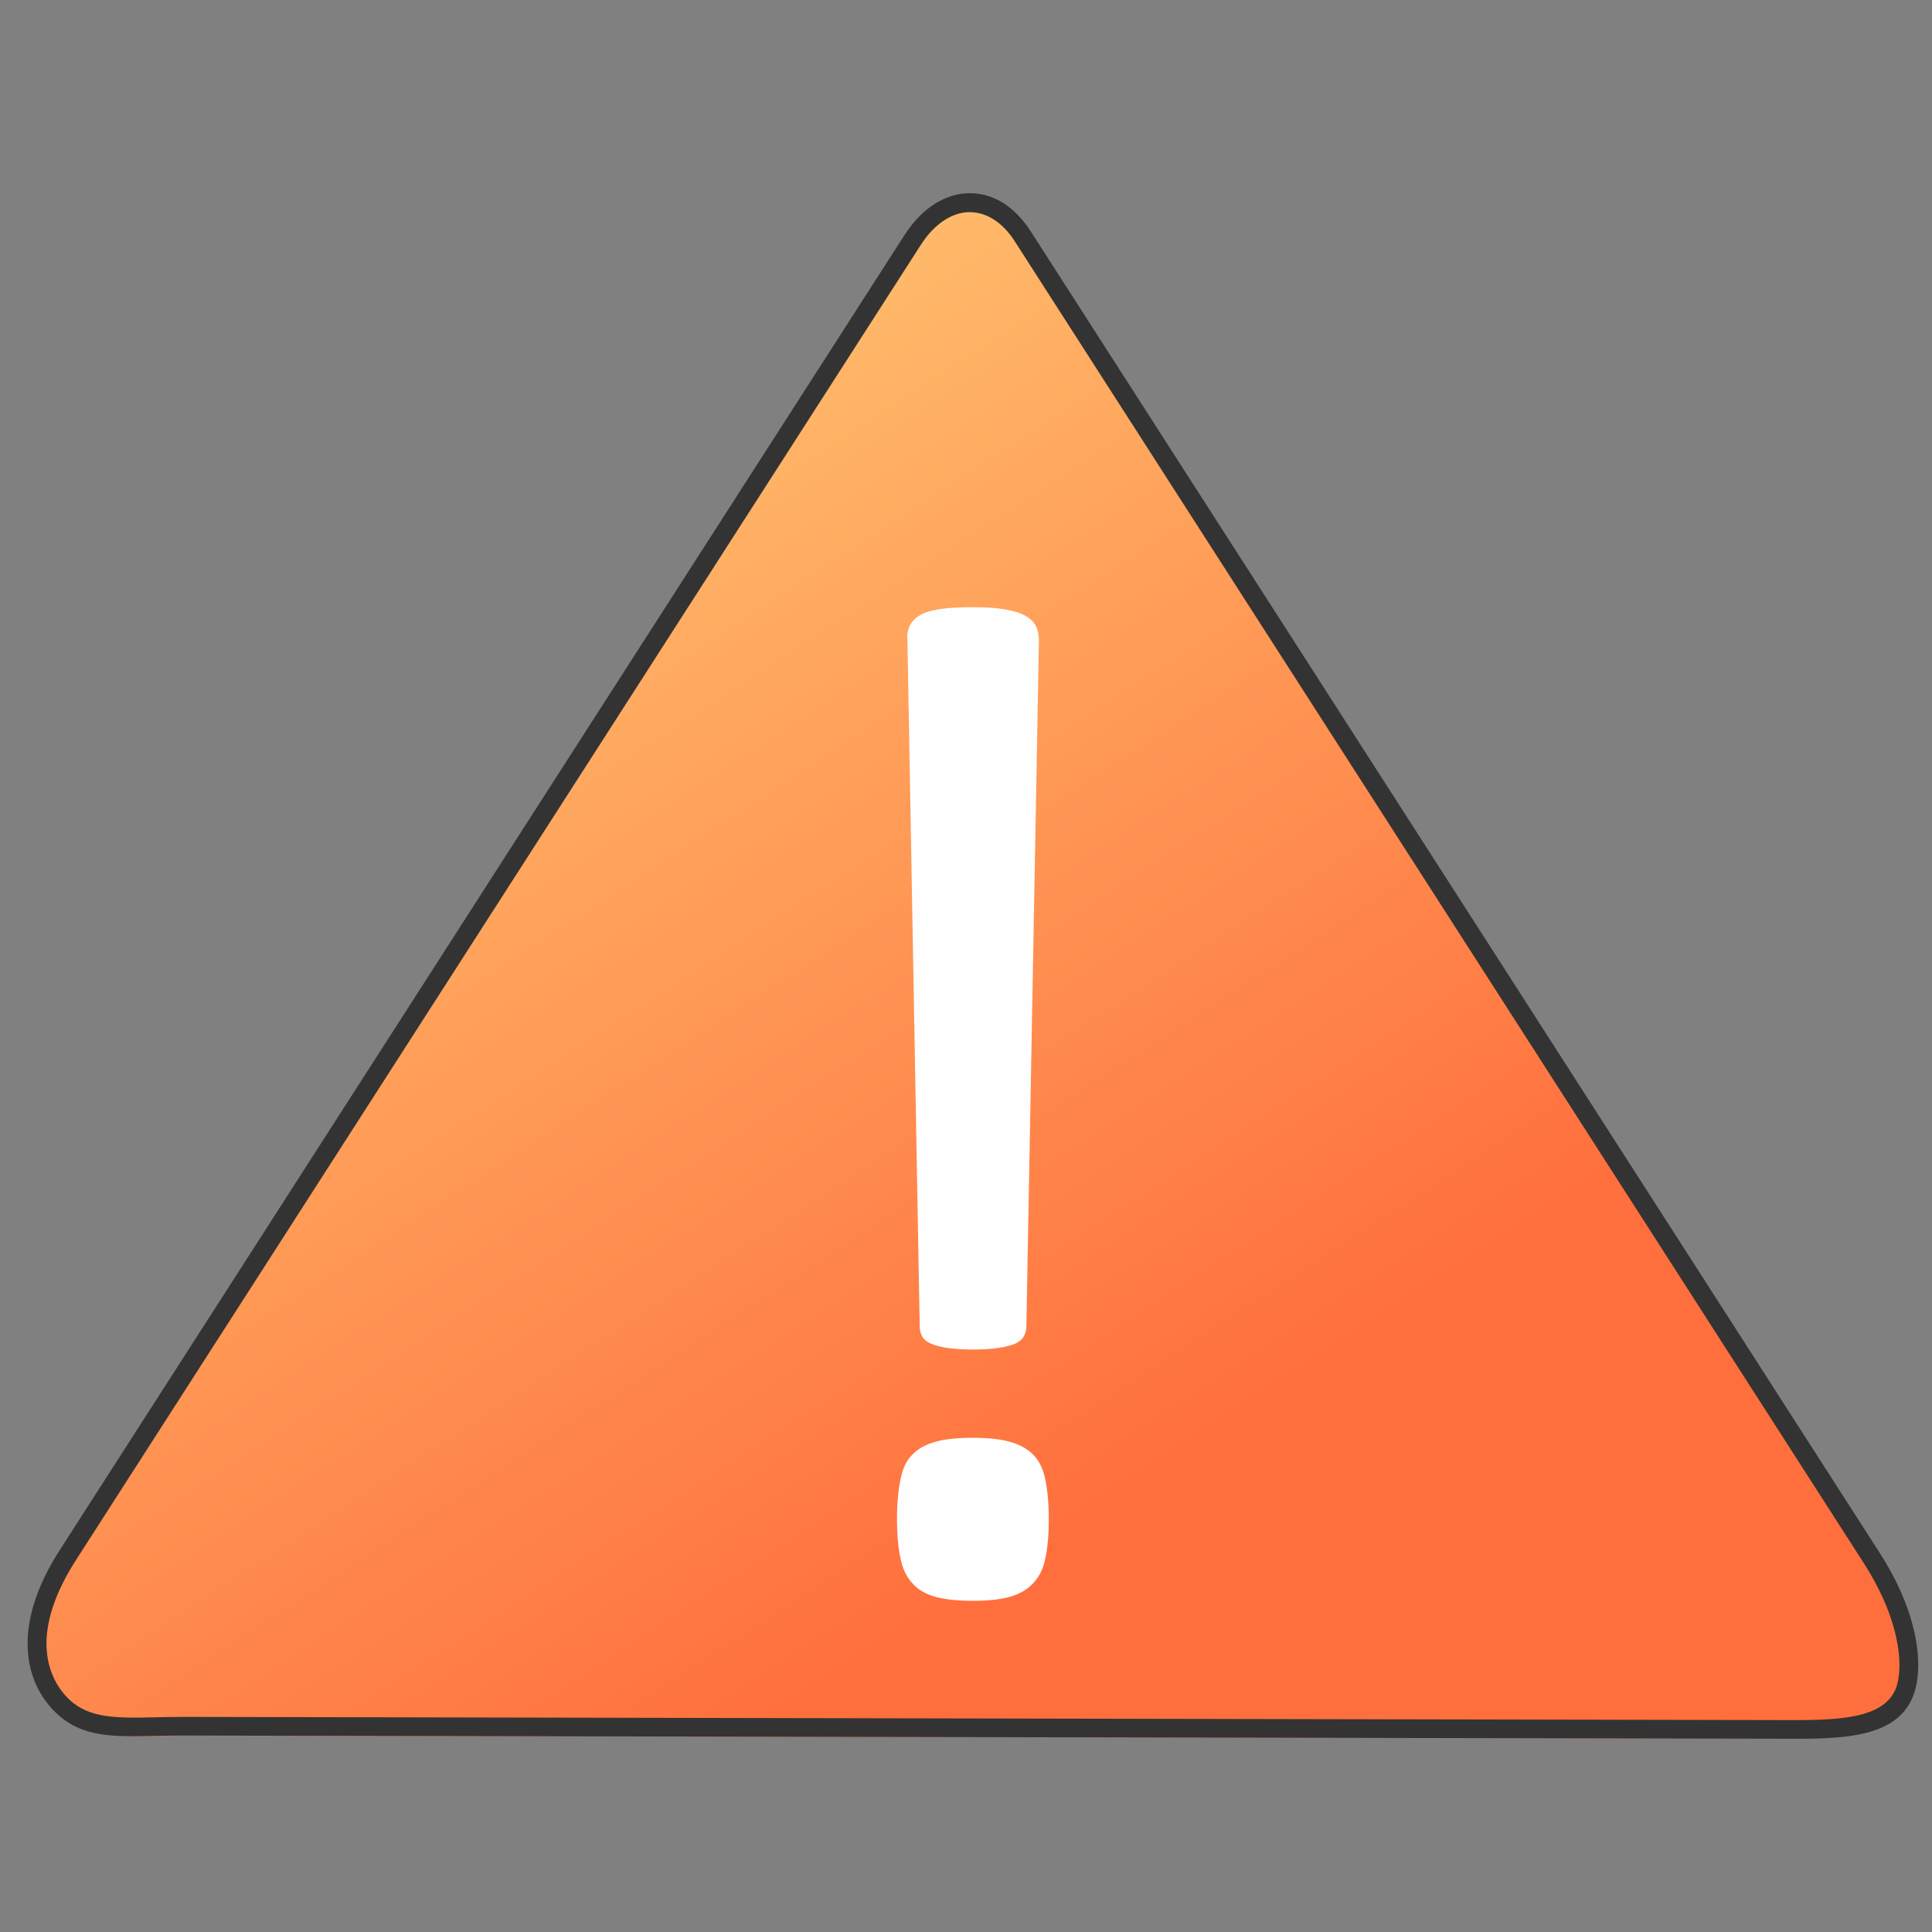 <svg width="140" height="140" viewBox="0 0 140 140" fill="none" xmlns="http://www.w3.org/2000/svg">
<rect x="0" y="0" width="140" height="140" fill="#808080" stroke="none"/>
<path fill-rule="evenodd" clip-rule="evenodd" d="M74.093 17.44L135.339 113.556C137.89 117.565 138.28 120.921 137.849 122.76C137.039 126.247 132.438 125.996 127.827 125.996L13.518 125.775C9.667 125.765 6.906 126.257 4.885 124.358C3.115 122.69 1.575 119.062 5.236 113.315L66.161 17.712C68.382 14.204 71.953 14.084 74.093 17.44Z" fill="url(#paint0_linear_125_1170)"/>
<path fill-rule="evenodd" clip-rule="evenodd" d="M74.684 16.755L136.219 112.544C137.405 114.387 138.149 116.109 138.561 117.622C139.083 119.535 139.093 121.137 138.832 122.249C137.938 126.045 133.546 126.025 128.933 125.995L13.24 125.765C12.557 125.765 11.893 125.775 11.27 125.795C8.245 125.855 5.964 125.915 4.105 124.162C2.969 123.1 1.924 121.338 2.004 118.824C2.065 117.021 2.708 114.837 4.356 112.284L65.569 16.995C66.202 16.023 66.936 15.282 67.72 14.781C68.524 14.271 69.388 14 70.242 14C71.107 13.99 71.961 14.241 72.755 14.741C73.458 15.212 74.122 15.883 74.684 16.755ZM135.073 113.295L73.539 17.496C73.086 16.785 72.564 16.254 72.011 15.903C71.448 15.543 70.845 15.372 70.252 15.372C69.649 15.372 69.036 15.573 68.454 15.943C67.83 16.344 67.237 16.945 66.725 17.746L5.512 113.035C4.014 115.368 3.421 117.311 3.371 118.884C3.311 120.917 4.145 122.339 5.049 123.181C6.507 124.543 8.547 124.503 11.25 124.442C11.873 124.432 12.537 124.412 13.25 124.412L128.943 124.643C133.003 124.663 136.862 124.683 137.505 121.949C137.727 121.027 137.706 119.665 137.244 117.992C136.862 116.61 136.179 115.018 135.073 113.295Z" fill="#333333"/>
<path fill-rule="evenodd" clip-rule="evenodd" d="M74.375 96.124C74.375 96.406 74.305 96.637 74.183 96.847C74.073 97.058 73.84 97.239 73.538 97.38C73.215 97.5 72.821 97.611 72.327 97.681C71.842 97.751 71.237 97.792 70.51 97.792C69.784 97.792 69.168 97.751 68.673 97.681C68.189 97.611 67.795 97.5 67.483 97.38C67.16 97.239 66.948 97.058 66.827 96.847C66.716 96.637 66.645 96.406 66.645 96.124L65.757 46.461C65.716 46.039 65.777 45.677 65.918 45.356C66.06 45.054 66.312 44.783 66.685 44.572C67.038 44.361 67.523 44.221 68.149 44.13C68.754 44.04 69.541 44 70.52 44C71.469 44 72.236 44.05 72.841 44.161C73.447 44.271 73.951 44.412 74.305 44.623C74.678 44.834 74.93 45.085 75.072 45.386C75.213 45.667 75.284 46.029 75.284 46.451L74.375 96.124ZM76 110.095C76 111.229 75.909 112.174 75.748 112.917C75.606 113.66 75.304 114.263 74.87 114.724C74.426 115.207 73.85 115.518 73.154 115.719C72.458 115.91 71.59 116 70.5 116C69.41 116 68.522 115.91 67.805 115.719C67.089 115.518 66.524 115.207 66.11 114.724C65.686 114.263 65.394 113.66 65.252 112.917C65.091 112.174 65 111.229 65 110.095C65 108.96 65.091 107.995 65.252 107.222C65.394 106.439 65.676 105.836 66.11 105.414C66.524 104.972 67.089 104.671 67.805 104.47C68.522 104.269 69.41 104.189 70.5 104.189C71.59 104.189 72.458 104.279 73.154 104.47C73.85 104.661 74.426 104.962 74.87 105.414C75.294 105.836 75.596 106.449 75.748 107.222C75.909 108.006 76 108.96 76 110.095Z" fill="#FEFEFE"/>
<defs>
<linearGradient id="paint0_linear_125_1170" x1="14.731" y1="32.667" x2="69.542" y2="116.86" gradientUnits="userSpaceOnUse">
<stop stop-color="#FFC671"/>
<stop offset="1" stop-color="#FF6F3D"/>
</linearGradient>
</defs>
</svg>

